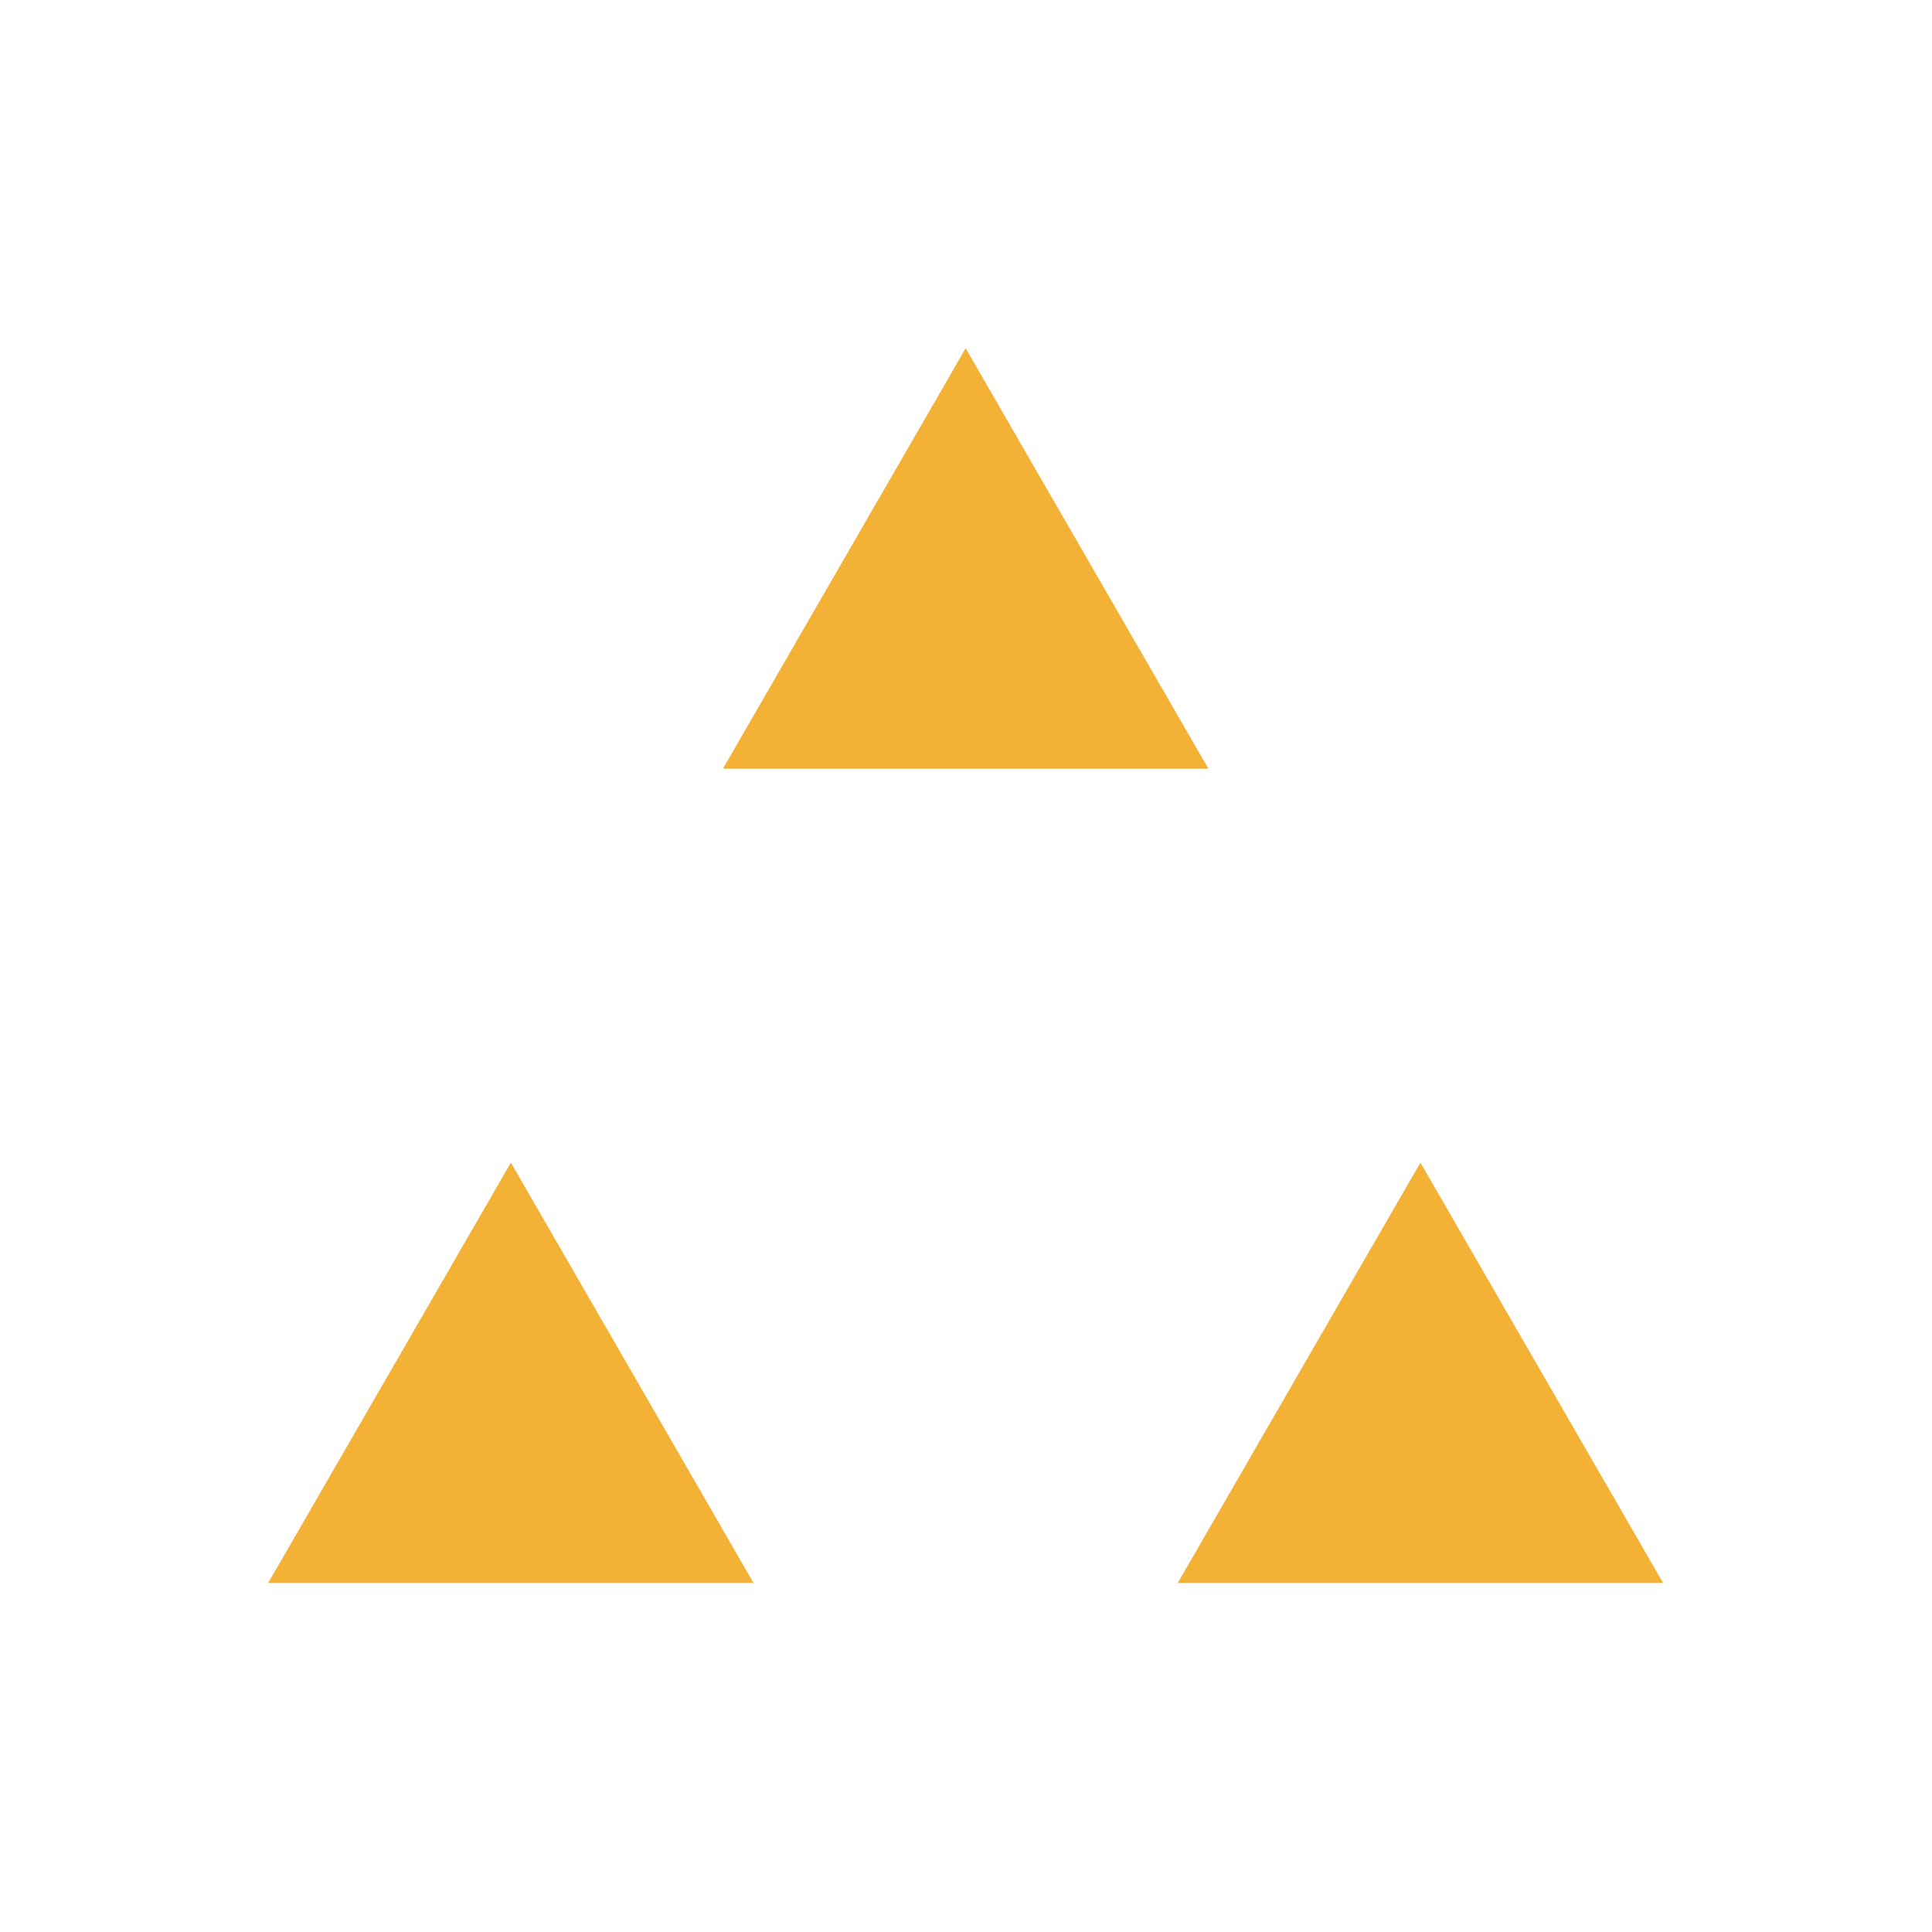 <svg width="2048" height="2048" viewBox="0 0 2048 2048" fill="none" xmlns="http://www.w3.org/2000/svg">
<path d="M1763 1678.07H1248.41L1505.71 1232.42L1763 1678.07Z" fill="#F3B235"/>
<path d="M798.833 1678.07H284.242L541.538 1232.42L798.833 1678.07Z" fill="#F3B235"/>
<path d="M1280.93 814.811L766.337 814.811L1023.63 369.162L1280.93 814.811Z" fill="#F3B235"/>
</svg>
